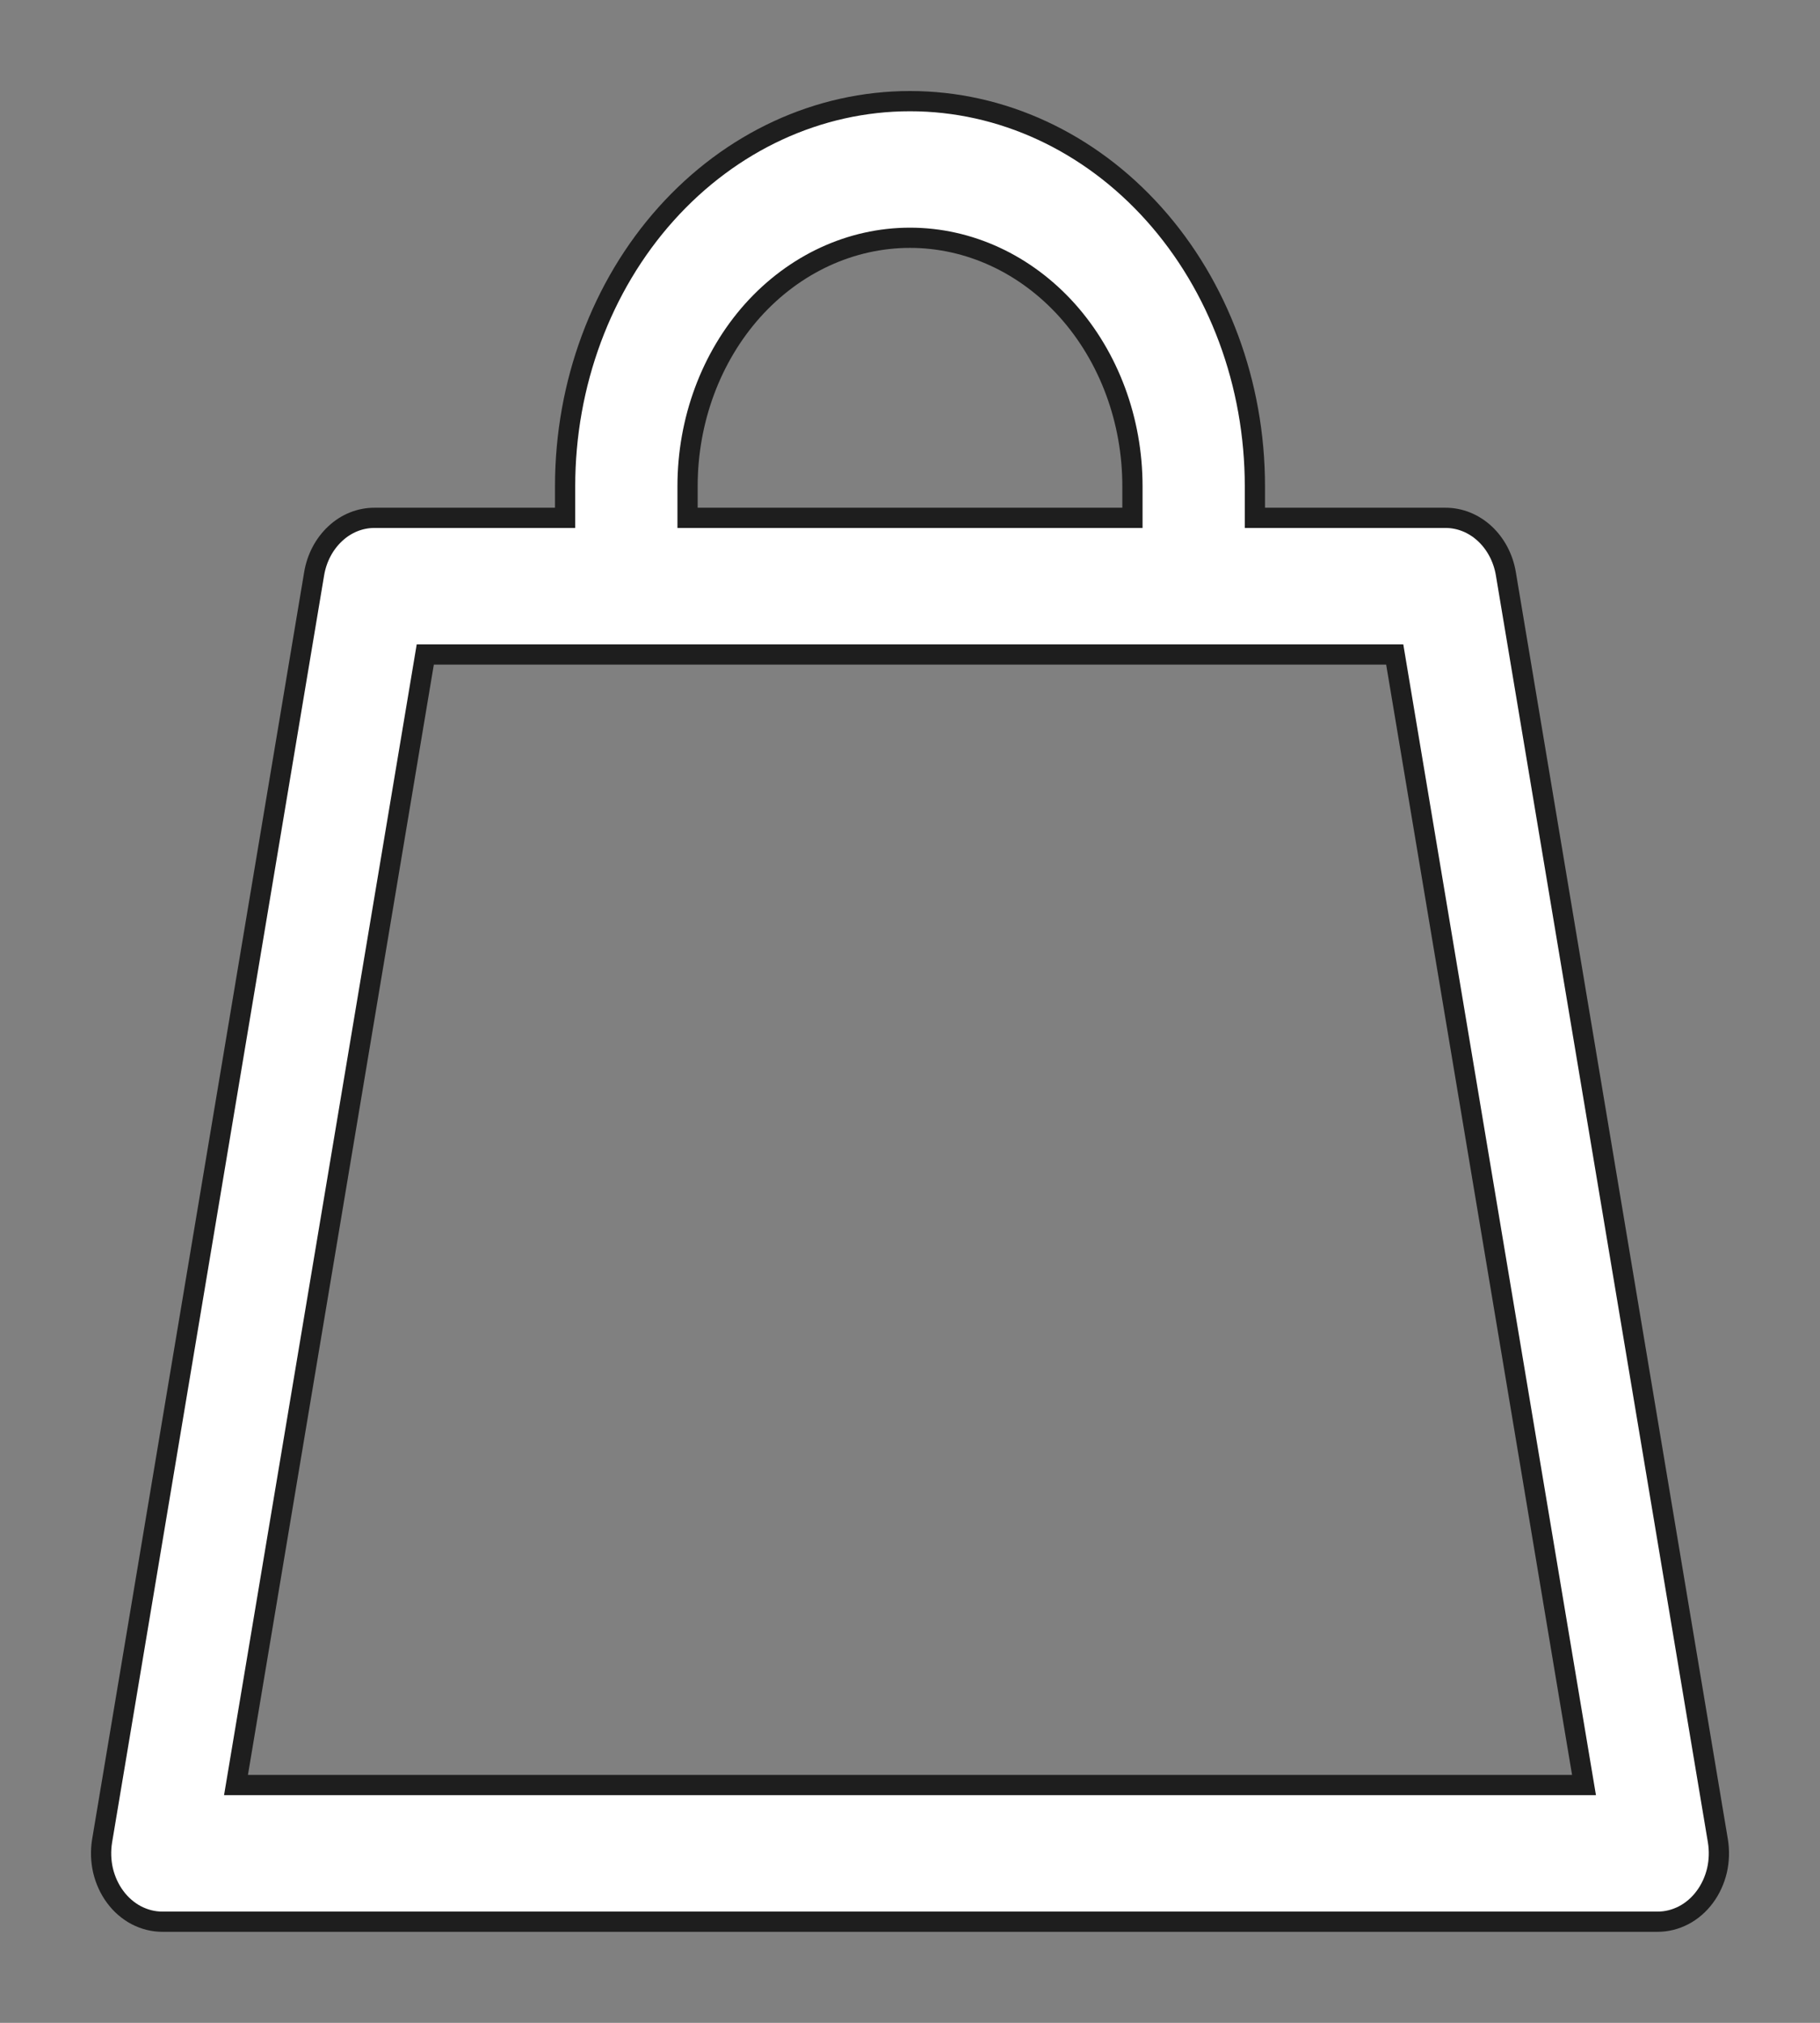 <svg width="18" height="20" viewBox="0 0 18 20" fill="none" xmlns="http://www.w3.org/2000/svg">
<rect x="0" y="0" width="18" height="20" fill="#808080" stroke="none"/>
<path d="M14.893 5.672C14.867 5.517 14.793 5.377 14.684 5.276C14.575 5.175 14.438 5.12 14.297 5.12H12.411V4.807C12.411 3.797 12.052 2.829 11.412 2.115C10.772 1.401 9.905 1 9 1C8.095 1 7.228 1.401 6.588 2.115C5.948 2.829 5.589 3.797 5.589 4.807V5.12H3.703C3.561 5.12 3.424 5.175 3.316 5.276C3.207 5.377 3.133 5.517 3.107 5.672L1.01 18.2C0.994 18.298 0.997 18.398 1.019 18.494C1.042 18.59 1.083 18.68 1.14 18.756C1.196 18.832 1.268 18.894 1.348 18.936C1.429 18.978 1.516 19 1.605 19H16.395C16.484 19 16.571 18.978 16.652 18.936C16.732 18.894 16.804 18.832 16.86 18.756C16.917 18.68 16.958 18.59 16.981 18.494C17.003 18.398 17.006 18.298 16.99 18.2L14.893 5.672ZM6.8 4.807C6.8 4.155 7.032 3.531 7.444 3.07C7.857 2.61 8.416 2.351 9 2.351C9.584 2.351 10.143 2.61 10.556 3.07C10.968 3.531 11.2 4.155 11.2 4.807V5.12H6.8V4.807ZM2.334 17.649L4.206 6.471H13.794L15.666 17.649H2.334Z" fill="white" stroke="#1E1E1E" stroke-width="0.2"/>
</svg>
